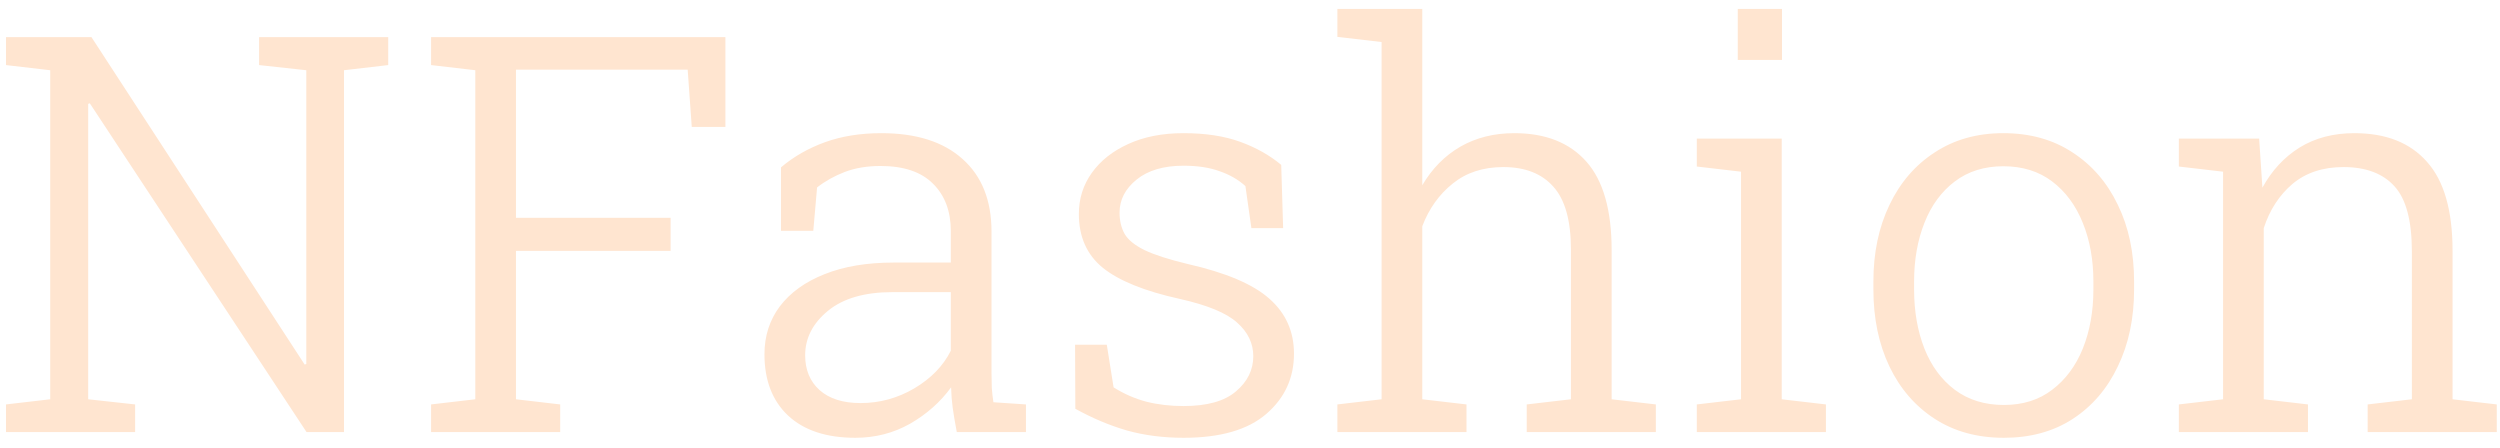 <svg width="162" height="29" viewBox="0 0 162 29" fill="none" xmlns="http://www.w3.org/2000/svg">
<path d="M0.389 28V26.207L3.254 25.873V4.551L0.389 4.217V2.406H3.254H5.926L19.742 23.623L19.848 23.588V4.551L16.789 4.217V2.406H22.291H25.156V4.217L22.291 4.551V28H19.865L5.82 6.695L5.715 6.73V25.873L8.756 26.207V28H0.389ZM27.934 28V26.207L30.799 25.873V4.551L27.934 4.217V2.406H47.006V8.225H44.826L44.562 4.516H33.435V14.113H43.455V16.258H33.435V25.873L36.301 26.207V28H27.934ZM55.426 28.369C53.551 28.369 52.098 27.889 51.066 26.928C50.047 25.967 49.537 24.643 49.537 22.955C49.537 21.771 49.871 20.734 50.539 19.844C51.219 18.953 52.18 18.262 53.422 17.77C54.676 17.266 56.17 17.014 57.904 17.014H61.613V14.975C61.613 13.685 61.227 12.66 60.453 11.898C59.691 11.137 58.56 10.756 57.06 10.756C56.193 10.756 55.42 10.885 54.74 11.143C54.072 11.4 53.475 11.734 52.947 12.145L52.701 14.957H50.609V10.844C51.441 10.141 52.397 9.596 53.475 9.209C54.553 8.822 55.766 8.629 57.113 8.629C59.375 8.629 61.127 9.186 62.369 10.299C63.623 11.412 64.25 12.982 64.25 15.01V24.168C64.25 24.496 64.256 24.818 64.268 25.135C64.291 25.451 64.326 25.762 64.373 26.066L66.482 26.207V28H62C61.883 27.379 61.795 26.857 61.736 26.436C61.678 26.014 61.643 25.568 61.631 25.1C60.94 26.049 60.055 26.834 58.977 27.455C57.898 28.064 56.715 28.369 55.426 28.369ZM55.76 26.119C57.002 26.119 58.162 25.803 59.24 25.17C60.33 24.525 61.121 23.711 61.613 22.727V18.93H57.834C56.029 18.93 54.635 19.334 53.65 20.143C52.666 20.951 52.174 21.912 52.174 23.025C52.174 23.963 52.484 24.713 53.105 25.275C53.738 25.838 54.623 26.119 55.76 26.119ZM76.695 28.369C75.383 28.369 74.158 28.211 73.022 27.895C71.897 27.566 70.783 27.098 69.682 26.488L69.664 22.34H71.721L72.16 25.1C72.828 25.521 73.537 25.832 74.287 26.031C75.037 26.219 75.84 26.312 76.695 26.312C78.219 26.312 79.35 25.996 80.088 25.363C80.838 24.73 81.213 23.969 81.213 23.078C81.213 22.246 80.861 21.52 80.158 20.898C79.467 20.277 78.231 19.768 76.449 19.369C74.164 18.865 72.5 18.191 71.457 17.348C70.426 16.504 69.91 15.344 69.91 13.867C69.91 12.871 70.191 11.98 70.754 11.195C71.316 10.41 72.102 9.789 73.109 9.332C74.129 8.863 75.324 8.629 76.695 8.629C78.113 8.629 79.338 8.816 80.369 9.191C81.4 9.566 82.285 10.065 83.023 10.685L83.147 14.781H81.09L80.703 12.057C80.234 11.635 79.672 11.312 79.016 11.09C78.371 10.855 77.598 10.738 76.695 10.738C75.406 10.738 74.393 11.037 73.654 11.635C72.916 12.232 72.547 12.947 72.547 13.779C72.547 14.307 72.658 14.77 72.881 15.168C73.115 15.555 73.543 15.9 74.164 16.205C74.797 16.51 75.723 16.809 76.941 17.102C79.426 17.664 81.195 18.414 82.25 19.352C83.316 20.289 83.85 21.479 83.85 22.92C83.85 24.49 83.252 25.791 82.057 26.822C80.861 27.854 79.074 28.369 76.695 28.369ZM86.662 28V26.207L89.527 25.873V2.723L86.662 2.389V0.578H92.164V12.004C92.797 10.926 93.617 10.094 94.625 9.508C95.644 8.922 96.811 8.629 98.123 8.629C100.15 8.629 101.709 9.244 102.799 10.475C103.889 11.705 104.434 13.615 104.434 16.205V25.873L107.299 26.207V28H98.932V26.207L101.797 25.873V16.17C101.797 14.295 101.416 12.935 100.654 12.092C99.904 11.248 98.826 10.826 97.42 10.826C96.107 10.826 95.012 11.184 94.133 11.898C93.254 12.602 92.598 13.521 92.164 14.658V25.873L95.029 26.207V28H86.662ZM109.953 28V26.207L112.818 25.873V11.125L109.953 10.791V8.98H115.455V25.873L118.32 26.207V28H109.953ZM112.607 3.883V0.578H115.473V3.883H112.607ZM129.852 28.369C128.129 28.369 126.635 27.959 125.369 27.139C124.104 26.318 123.125 25.188 122.434 23.746C121.742 22.293 121.396 20.629 121.396 18.754V18.244C121.396 16.381 121.742 14.729 122.434 13.287C123.125 11.834 124.104 10.697 125.369 9.877C126.635 9.045 128.117 8.629 129.816 8.629C131.539 8.629 133.033 9.045 134.299 9.877C135.564 10.697 136.543 11.828 137.234 13.27C137.938 14.711 138.289 16.369 138.289 18.244V18.754C138.289 20.629 137.938 22.293 137.234 23.746C136.543 25.199 135.564 26.336 134.299 27.156C133.045 27.965 131.562 28.369 129.852 28.369ZM129.852 26.242C131.082 26.242 132.125 25.914 132.98 25.258C133.848 24.602 134.51 23.711 134.967 22.586C135.424 21.449 135.652 20.172 135.652 18.754V18.244C135.652 16.838 135.424 15.572 134.967 14.447C134.51 13.31 133.848 12.414 132.98 11.758C132.113 11.102 131.059 10.773 129.816 10.773C128.586 10.773 127.537 11.102 126.67 11.758C125.803 12.414 125.146 13.31 124.701 14.447C124.256 15.572 124.033 16.838 124.033 18.244V18.754C124.033 20.172 124.256 21.449 124.701 22.586C125.146 23.711 125.803 24.602 126.67 25.258C127.549 25.914 128.609 26.242 129.852 26.242ZM141.189 28V26.207L144.055 25.873V11.125L141.189 10.791V8.98H146.393L146.604 12.162C147.213 11.049 148.016 10.182 149.012 9.561C150.02 8.939 151.203 8.629 152.562 8.629C154.613 8.629 156.184 9.25 157.273 10.492C158.375 11.723 158.926 13.645 158.926 16.258V25.873L161.791 26.207V28H153.424V26.207L156.289 25.873V16.293C156.289 14.301 155.914 12.895 155.164 12.074C154.414 11.242 153.312 10.826 151.859 10.826C150.523 10.826 149.422 11.19 148.555 11.916C147.699 12.643 147.078 13.598 146.691 14.781V25.873L149.557 26.207V28H141.189Z" fill="#FFE5D0"/>
</svg>
